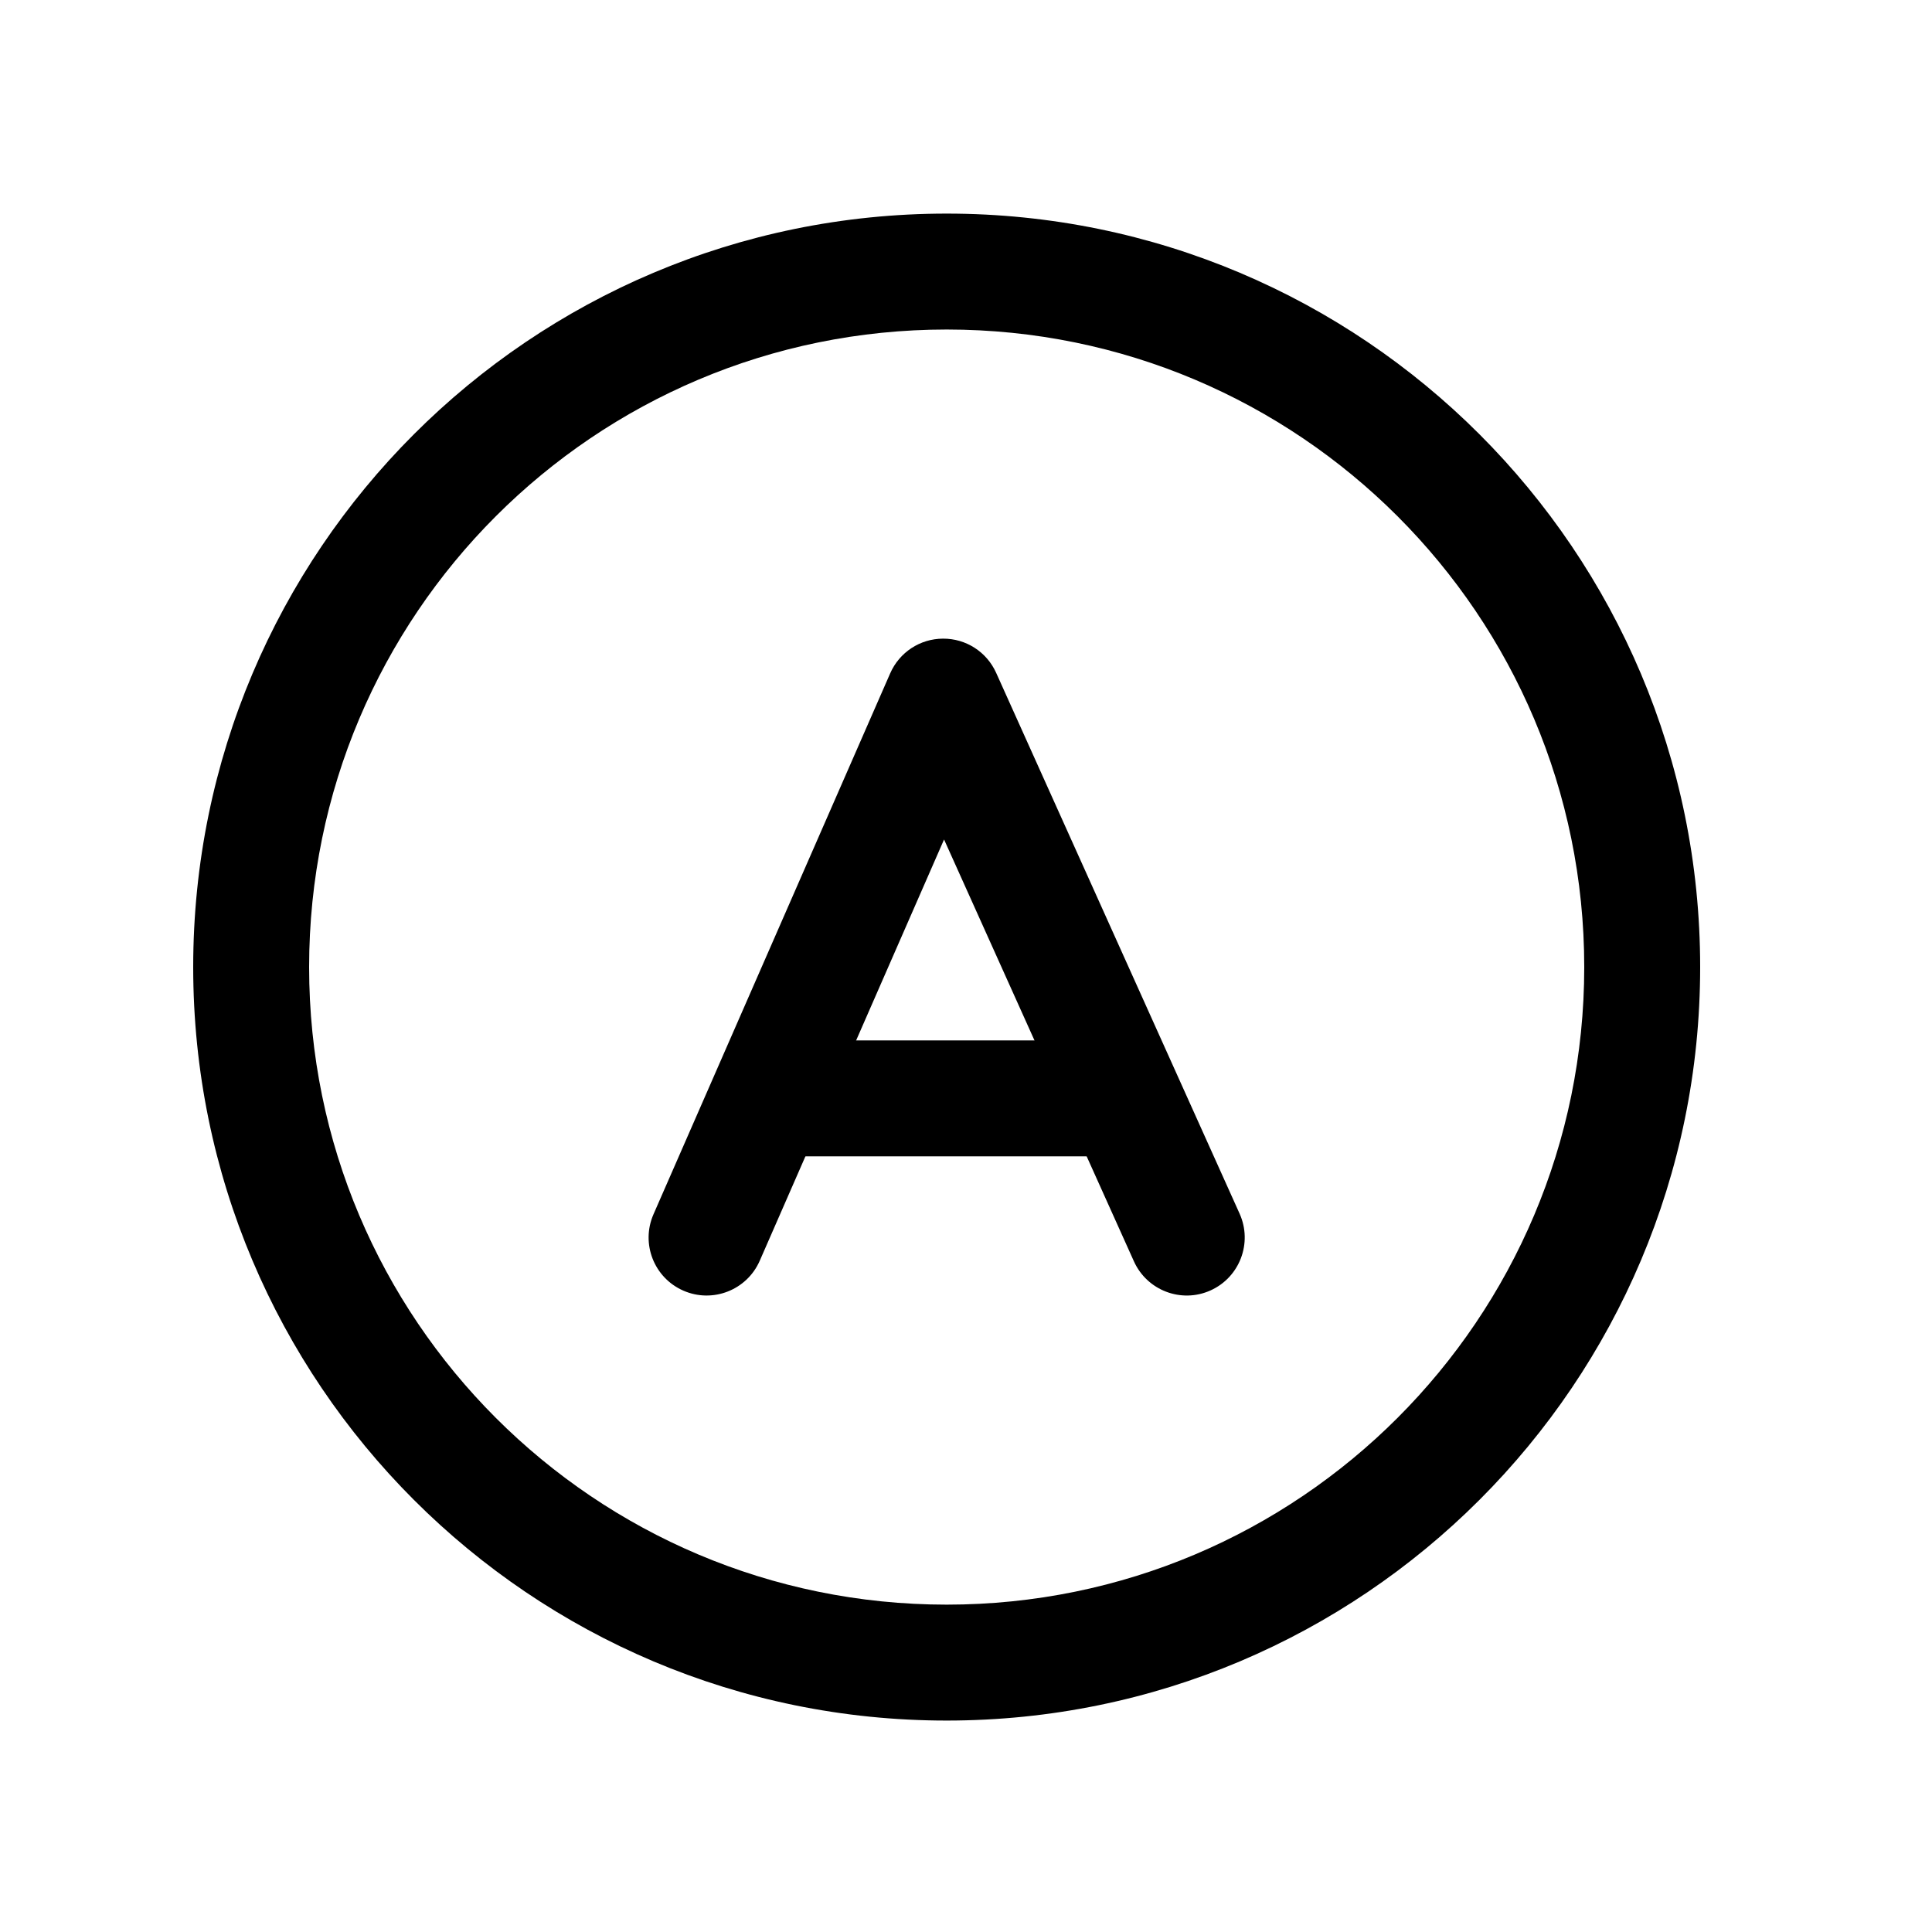 <svg width="25" height="25" viewBox="0 0 25 25" fill="none" xmlns="http://www.w3.org/2000/svg">
<path fill-rule="evenodd" clip-rule="evenodd" d="M12.25 4.264C7.693 4.264 4 7.957 4 12.514C4 17.07 7.693 20.764 12.25 20.764C16.807 20.764 20.5 17.07 20.5 12.514C20.5 7.957 16.807 4.264 12.25 4.264ZM2.5 12.514C2.5 7.129 6.865 2.764 12.25 2.764C17.635 2.764 22 7.129 22 12.514C22 17.899 17.635 22.264 12.25 22.264C6.865 22.264 2.5 17.899 2.5 12.514Z" fill="black"/>
<path fill-rule="evenodd" clip-rule="evenodd" d="M12.202 8.264C12.499 8.262 12.768 8.435 12.89 8.706L16.041 15.706C16.21 16.084 16.042 16.528 15.664 16.698C15.287 16.868 14.843 16.699 14.673 16.322L12.216 10.863L9.831 16.314C9.665 16.694 9.222 16.867 8.843 16.701C8.463 16.535 8.29 16.093 8.456 15.713L11.519 8.713C11.638 8.441 11.905 8.265 12.202 8.264Z" fill="black"/>
<path fill-rule="evenodd" clip-rule="evenodd" d="M14.536 14.963L9.964 14.963L9.964 13.463L14.536 13.463L14.536 14.963Z" fill="black"/>
</svg>